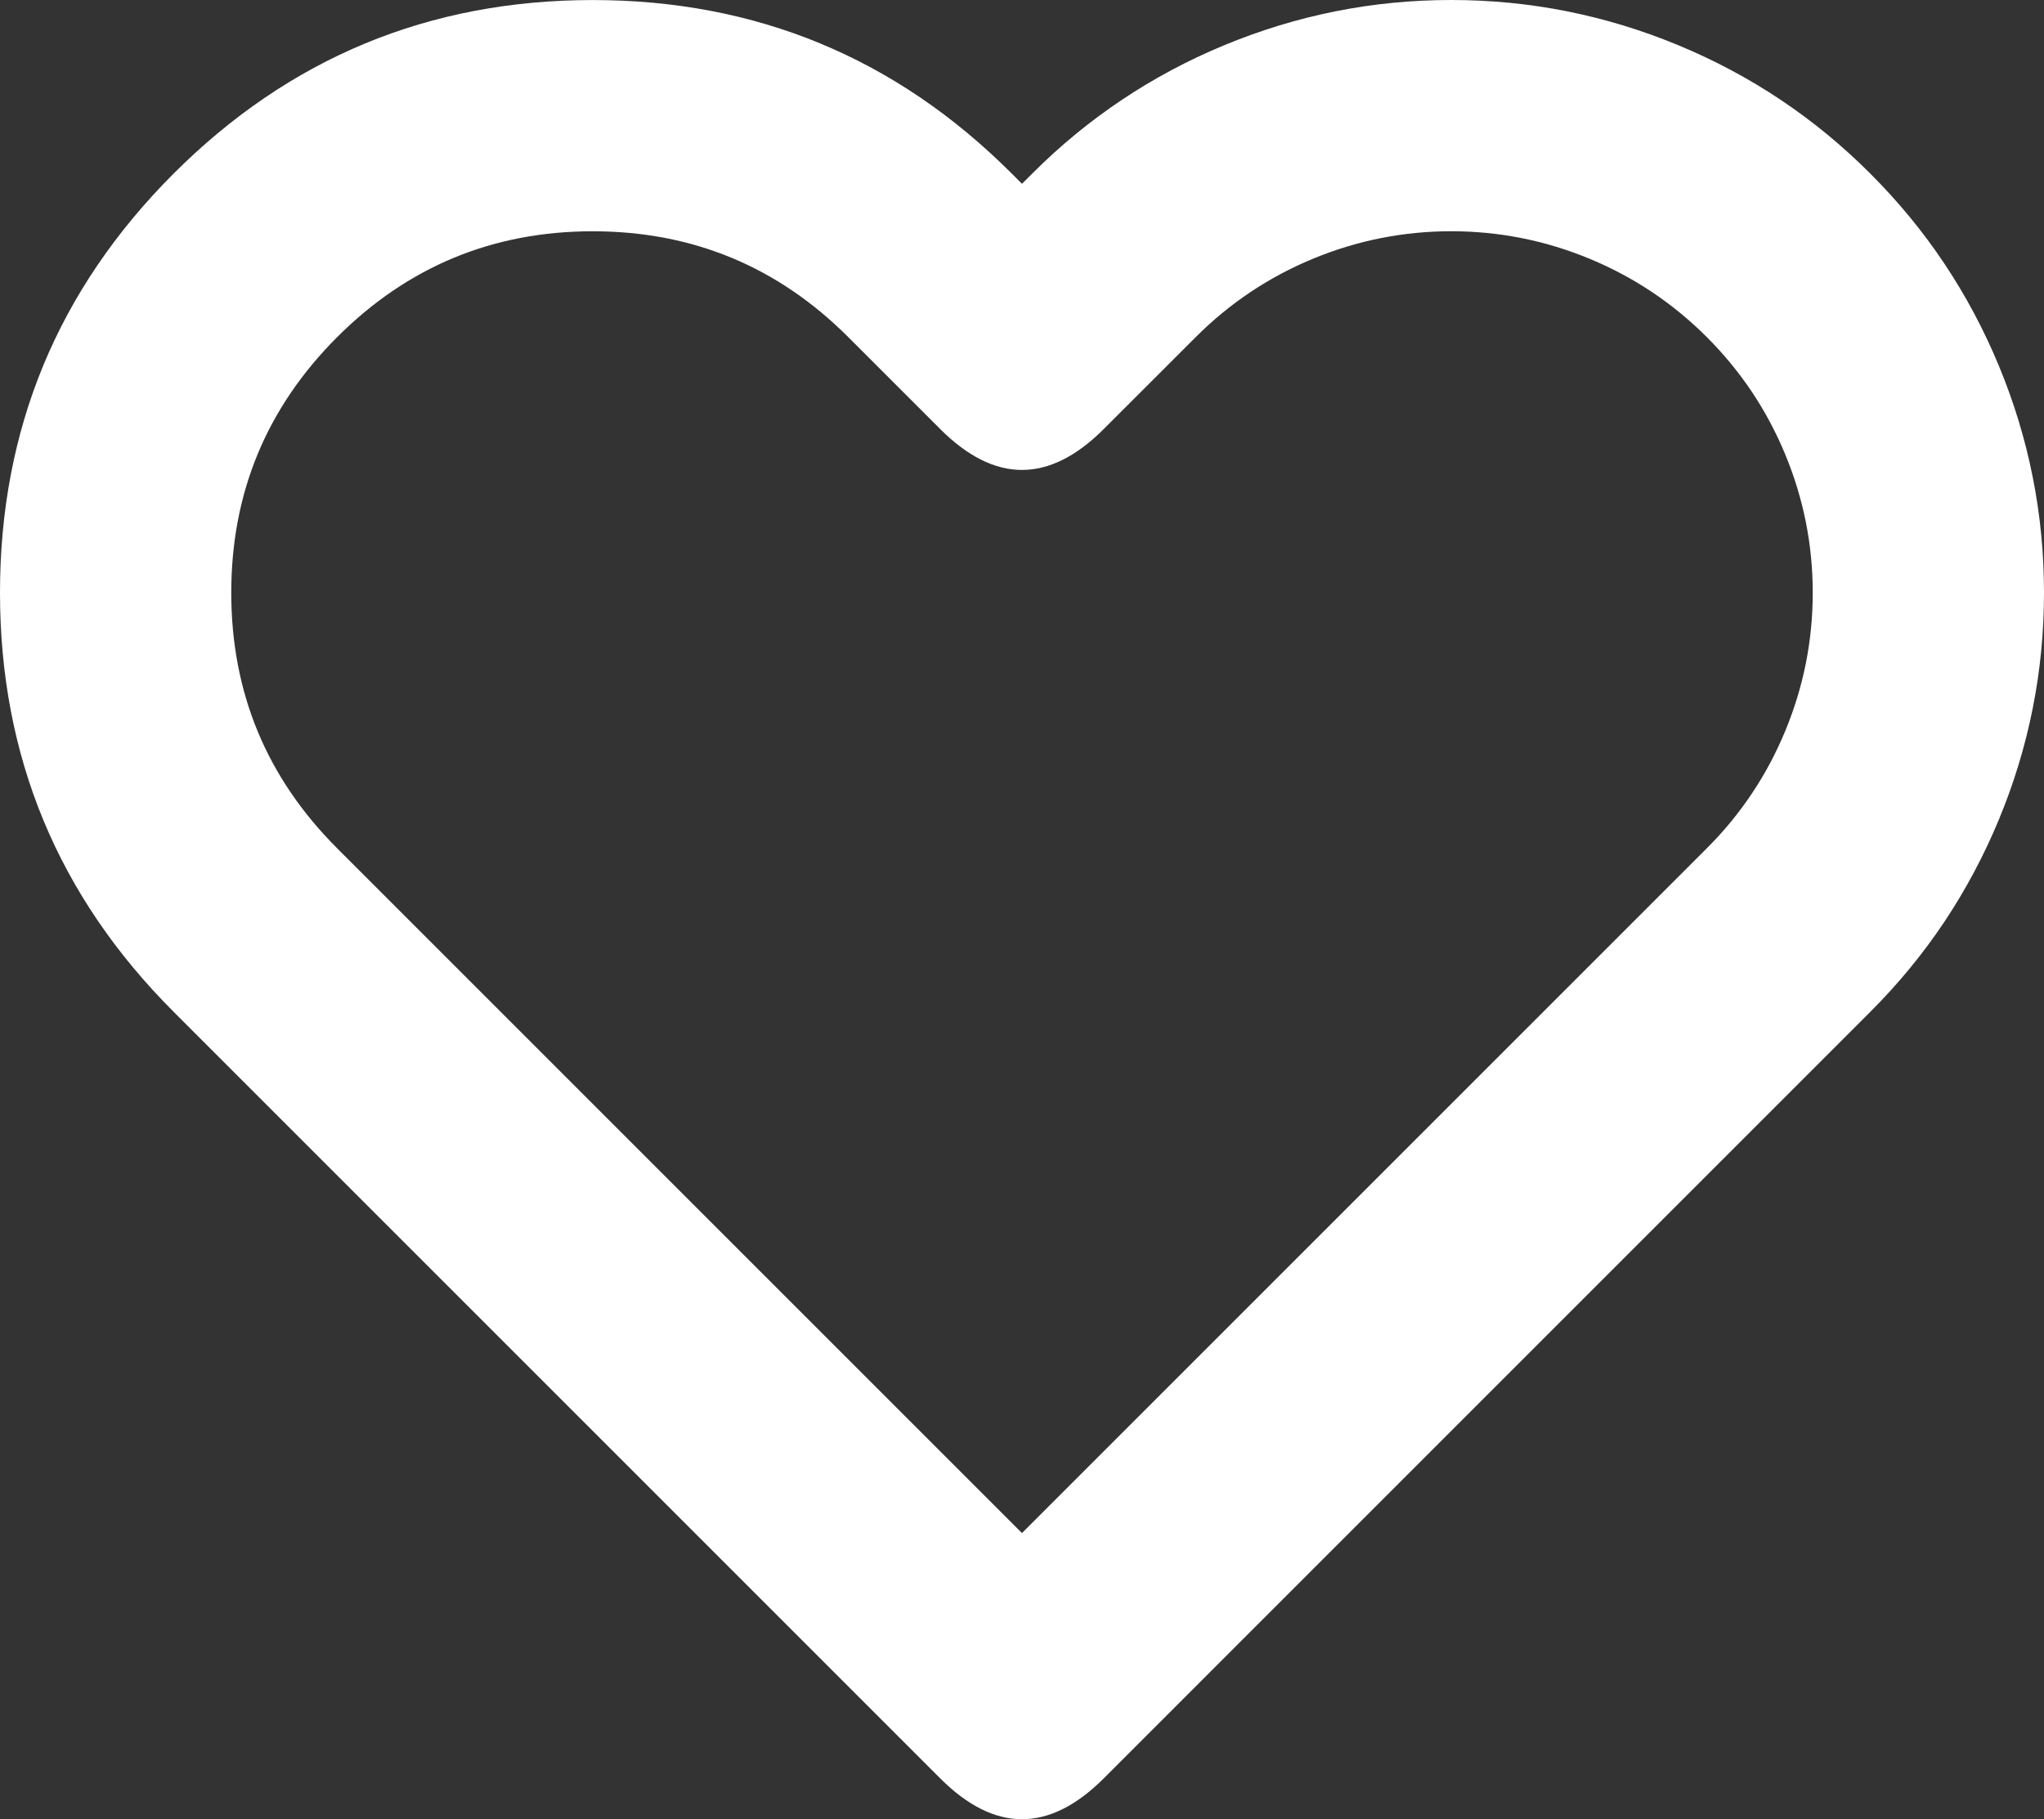 <svg width="44.193" height="39.336" viewBox="0 0 44.193 39.336" fill="none" xmlns="http://www.w3.org/2000/svg" xmlns:xlink="http://www.w3.org/1999/xlink">
	<rect x="0" y="0" width="44.193" height="39.336" fill="#333333" stroke="none"/>
	<desc>
			Created with Pixso.
	</desc>
	<defs/>
	<path id="Vector (Граница)" d="M40.438 3.754C39.238 2.552 37.852 1.626 36.282 0.976C35.497 0.651 34.696 0.407 33.878 0.244C33.061 0.081 32.227 0 31.377 0C30.528 0 29.694 0.081 28.877 0.244C28.059 0.407 27.258 0.651 26.473 0.976C25.688 1.301 24.949 1.695 24.256 2.159C23.563 2.622 22.916 3.154 22.316 3.755L22.096 3.974L21.876 3.754C20.625 2.503 19.245 1.565 17.734 0.939C16.224 0.314 14.584 0.001 12.815 0.001C11.046 0.001 9.406 0.314 7.895 0.939C6.385 1.565 5.005 2.503 3.753 3.754C2.502 5.006 1.564 6.386 0.938 7.896C0.313 9.407 0 11.047 0 12.816C0 14.585 0.313 16.225 0.938 17.735C1.564 19.246 2.502 20.626 3.753 21.877L20.328 38.453C21.507 39.631 22.685 39.631 23.864 38.453L38.451 23.865L40.439 21.877C41.038 21.279 41.569 20.634 42.031 19.944C42.495 19.249 42.891 18.508 43.218 17.721C43.543 16.935 43.787 16.134 43.949 15.317C44.112 14.499 44.193 13.666 44.193 12.816C44.193 11.966 44.112 11.133 43.949 10.315C43.787 9.498 43.543 8.696 43.218 7.911C42.892 7.126 42.498 6.387 42.035 5.694C41.572 5.001 41.039 4.355 40.438 3.754ZM32.902 5.149C33.401 5.248 33.889 5.397 34.368 5.595C34.842 5.791 35.288 6.029 35.708 6.308C36.135 6.593 36.534 6.92 36.904 7.29C37.27 7.657 37.595 8.051 37.877 8.473C38.16 8.896 38.4 9.347 38.598 9.825C38.995 10.783 39.193 11.78 39.193 12.816C39.193 13.852 38.995 14.849 38.598 15.806C38.401 16.283 38.162 16.732 37.881 17.152C37.598 17.577 37.272 17.974 36.903 18.342L34.916 20.329L22.096 33.149L9.276 20.329L7.289 18.342C6.526 17.579 5.954 16.737 5.572 15.816C5.191 14.895 5 13.895 5 12.816C5 11.737 5.191 10.737 5.572 9.816C5.954 8.895 6.526 8.053 7.289 7.29C8.052 6.527 8.894 5.955 9.815 5.573C10.736 5.192 11.736 5.001 12.815 5.001C13.894 5.001 14.894 5.192 15.815 5.573C16.736 5.955 17.578 6.527 18.341 7.29L20.328 9.277C21.507 10.456 22.685 10.456 23.864 9.277L25.852 7.29C26.218 6.923 26.613 6.599 27.035 6.316C27.458 6.034 27.908 5.793 28.387 5.595C28.866 5.397 29.354 5.248 29.853 5.149C30.351 5.05 30.859 5 31.377 5C31.896 5 32.404 5.05 32.902 5.149Z" fill="#FFFFFF" fill-opacity="1" fill-rule="evenodd"/>
</svg>
